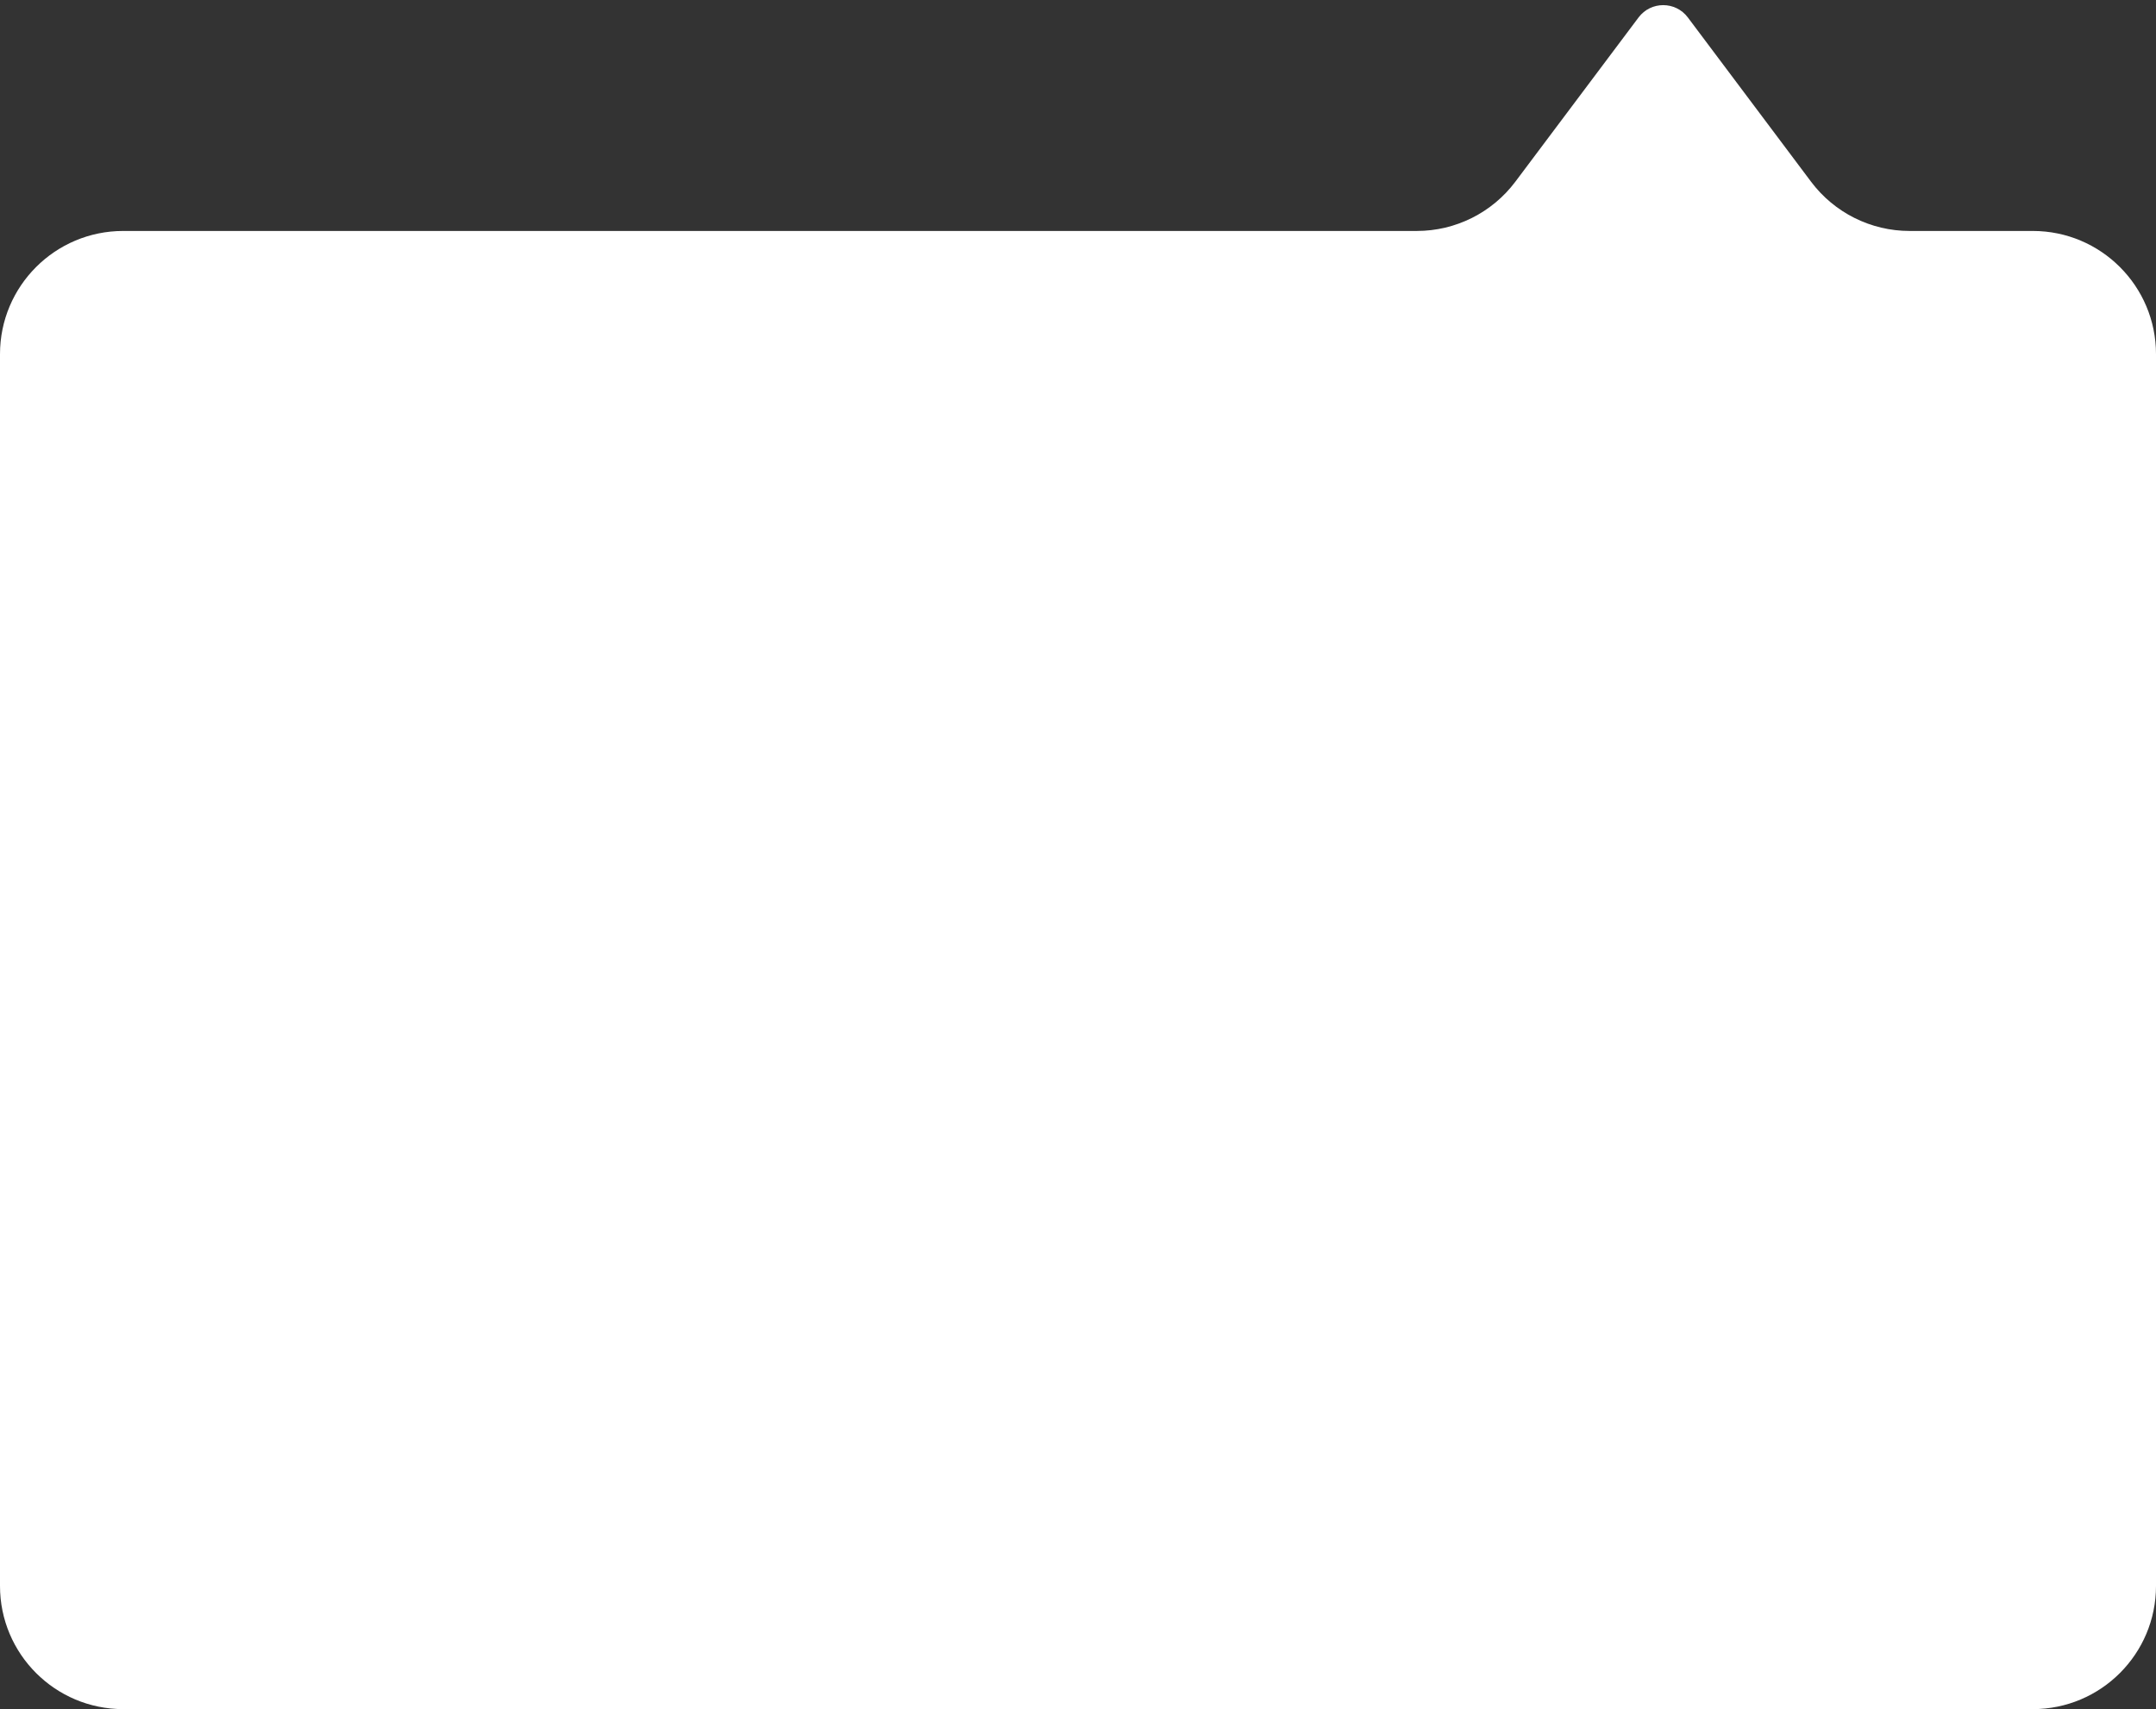 <svg width="140" height="111" viewBox="0 0 140 111" fill="none" xmlns="http://www.w3.org/2000/svg">
<rect x="0" y="0" width="140" height="111" fill="#333333" stroke="none"/>
<path d="M140 103V23C140 18.582 136.418 15 132 15H124C121.482 15 119.111 13.814 117.6 11.8L109.6 1.133C108.8 0.067 107.2 0.067 106.4 1.133L98.4 11.8C96.889 13.814 94.518 15 92 15H8C3.582 15 0 18.582 0 23V103C0 107.418 3.582 111 8 111H132C136.418 111 140 107.418 140 103Z" fill="white"/>
</svg>
